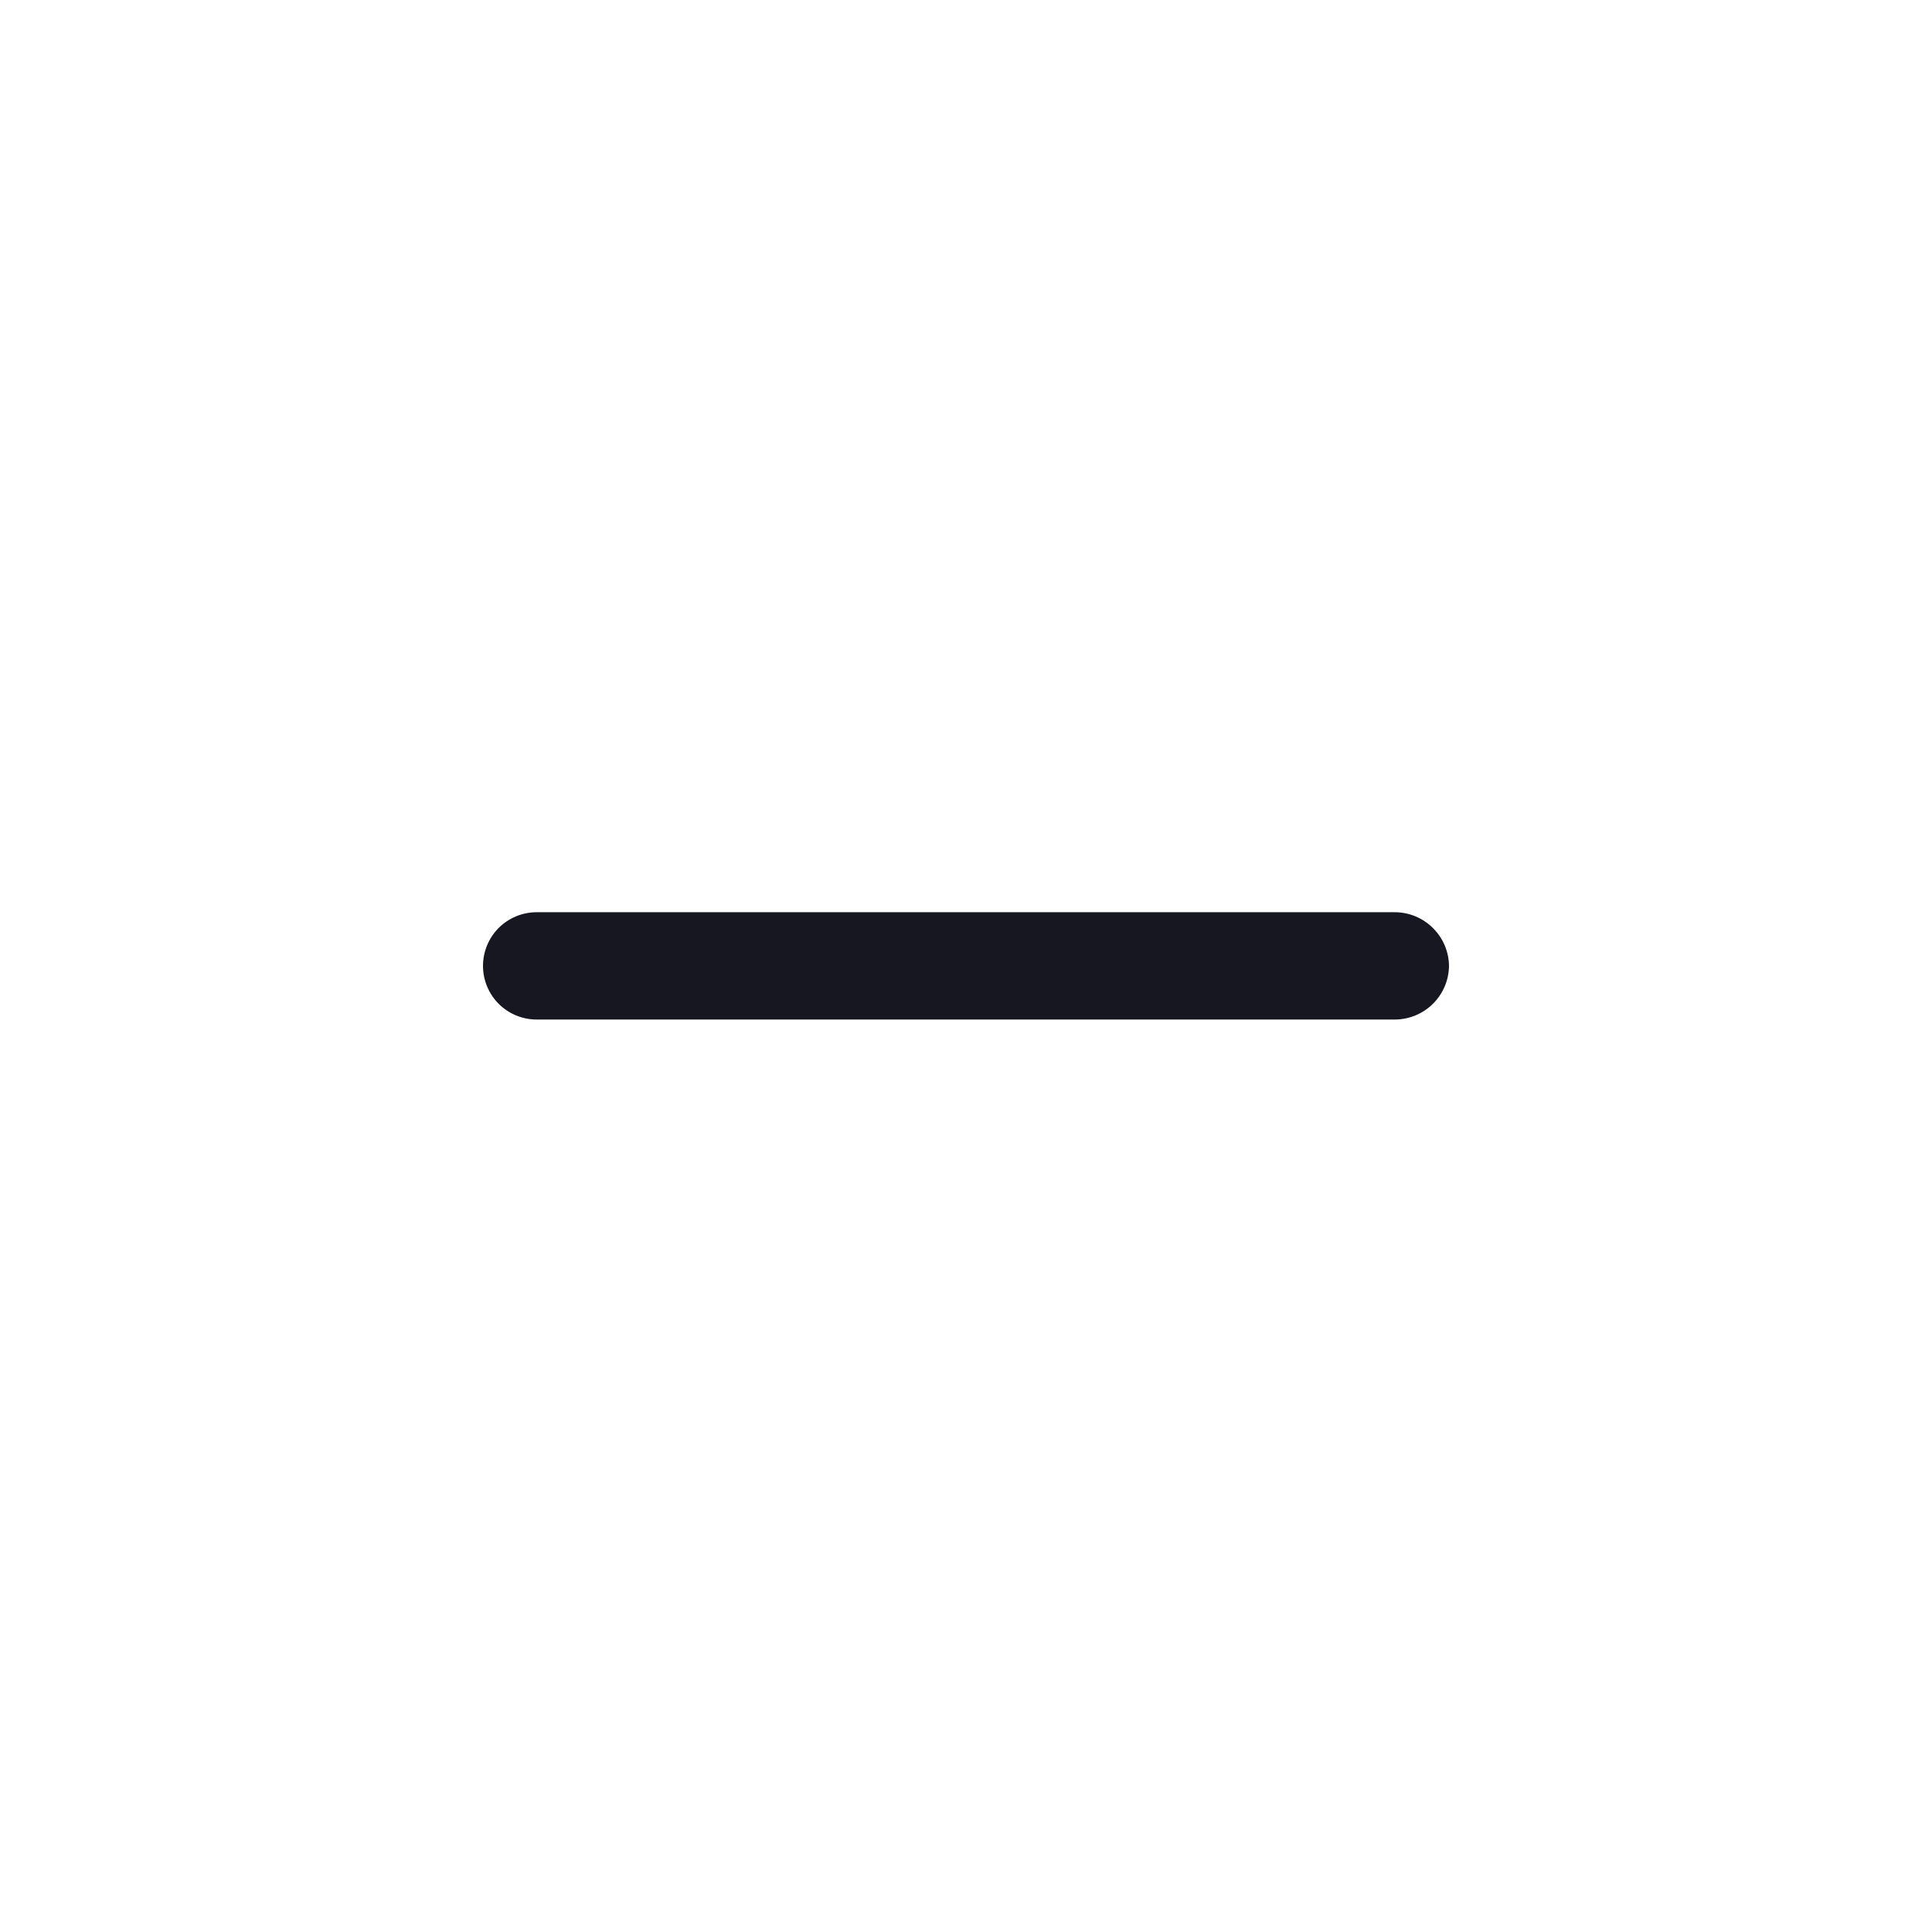 <svg width="24" height="24" viewBox="0 0 24 24" fill="none" xmlns="http://www.w3.org/2000/svg">
<path d="M17.802 12.468C17.927 12.343 17.998 12.175 18 11.999C17.998 11.823 17.927 11.654 17.802 11.53C17.678 11.405 17.509 11.334 17.333 11.332H12.667H11.333H6.667C6.49 11.332 6.32 11.402 6.195 11.527C6.07 11.652 6 11.822 6 11.999C6 12.175 6.07 12.345 6.195 12.47C6.32 12.595 6.49 12.665 6.667 12.665H11.333H12.667H17.333C17.509 12.663 17.678 12.592 17.802 12.468Z" fill="#161720"/>
</svg>
